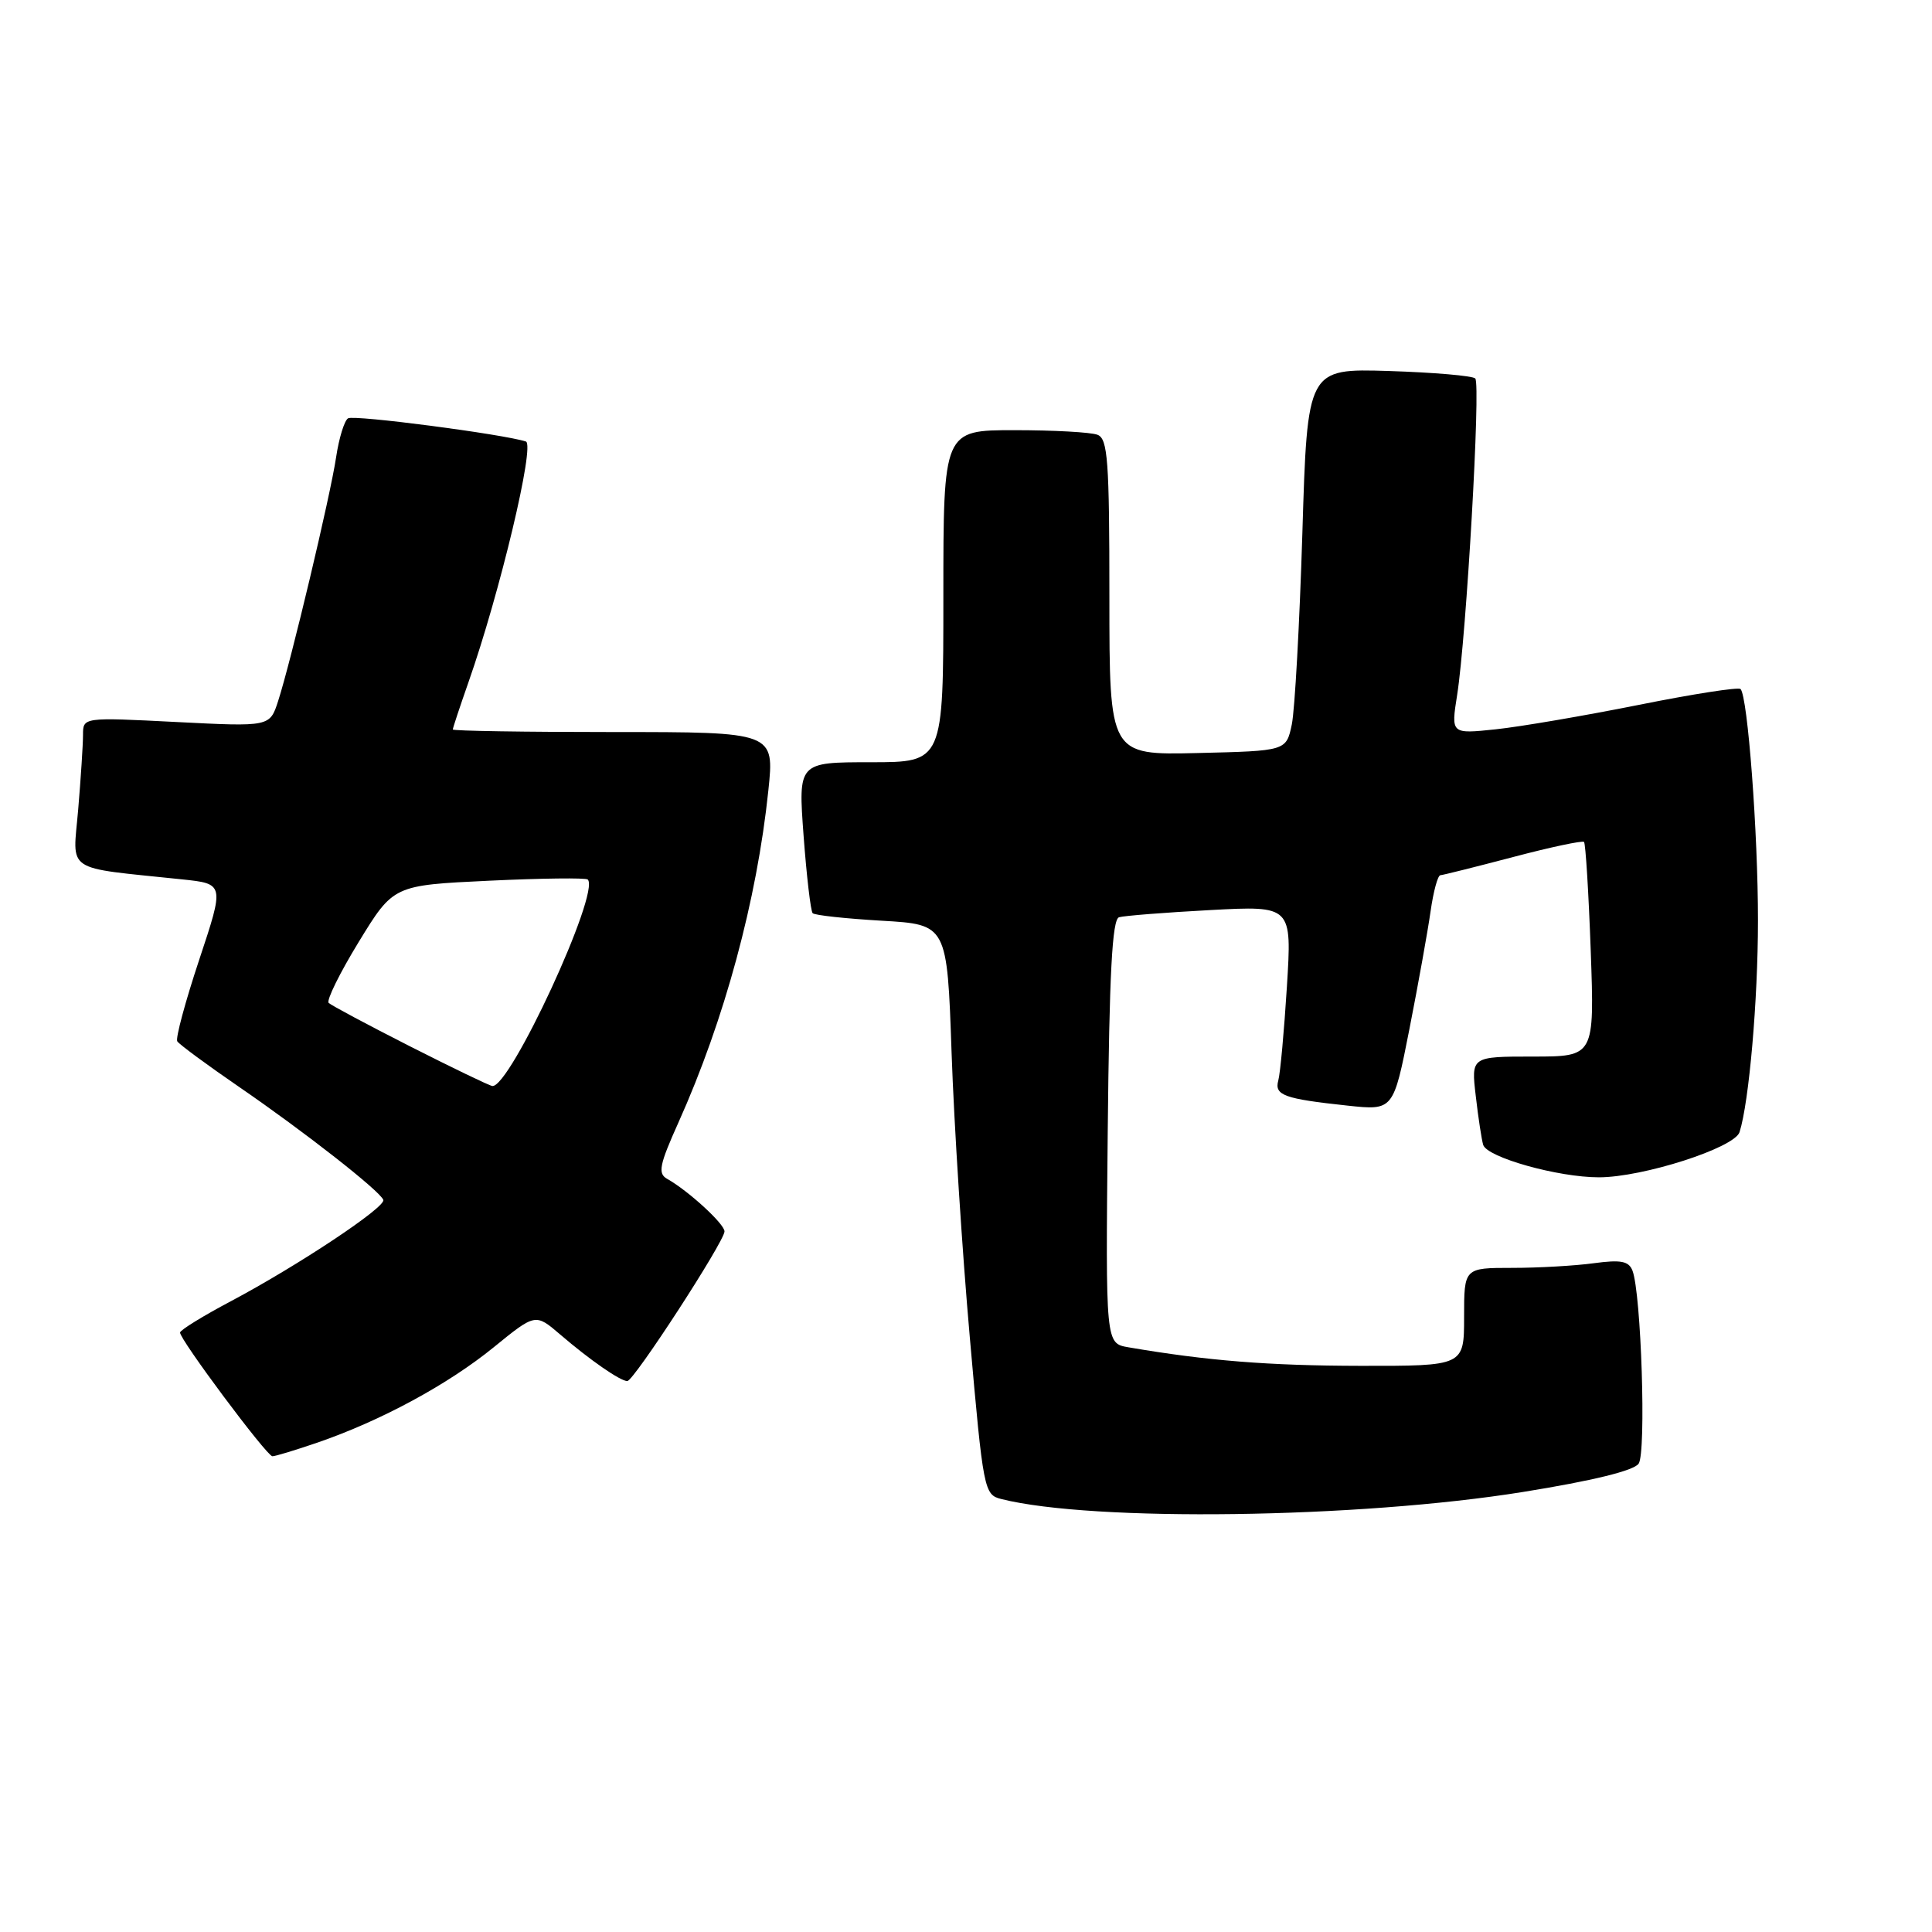 <?xml version="1.0" encoding="UTF-8" standalone="no"?>
<!DOCTYPE svg PUBLIC "-//W3C//DTD SVG 1.1//EN" "http://www.w3.org/Graphics/SVG/1.1/DTD/svg11.dtd" >
<svg xmlns="http://www.w3.org/2000/svg" xmlns:xlink="http://www.w3.org/1999/xlink" version="1.1" viewBox="0 0 256 256">
 <g >
 <path fill="currentColor"
d=" M 201.82 197.69 C 211.02 196.21 216.50 194.87 217.13 193.94 C 218.15 192.46 217.47 171.38 216.31 168.36 C 215.82 167.10 214.77 166.90 211.21 167.38 C 208.74 167.72 203.86 168.00 200.36 168.00 C 194.00 168.00 194.00 168.00 194.00 174.50 C 194.00 181.00 194.00 181.00 180.25 180.98 C 168.14 180.96 159.94 180.31 149.50 178.52 C 146.50 178.00 146.50 178.00 146.78 149.96 C 146.99 128.97 147.37 121.82 148.28 121.54 C 148.95 121.34 154.38 120.91 160.35 120.59 C 171.19 120.01 171.19 120.01 170.52 130.75 C 170.15 136.66 169.64 142.25 169.38 143.17 C 168.84 145.13 170.15 145.60 178.56 146.50 C 184.63 147.15 184.63 147.15 186.76 136.33 C 187.93 130.37 189.19 123.36 189.56 120.75 C 189.93 118.14 190.51 115.98 190.86 115.97 C 191.21 115.95 195.55 114.86 200.50 113.56 C 205.45 112.25 209.67 111.36 209.89 111.56 C 210.10 111.77 210.50 118.25 210.78 125.97 C 211.28 140.00 211.28 140.00 203.11 140.00 C 194.93 140.00 194.93 140.00 195.55 145.25 C 195.88 148.14 196.33 151.04 196.53 151.70 C 197.04 153.36 206.44 156.00 211.86 156.00 C 217.69 156.00 229.83 152.10 230.50 150.01 C 231.76 146.04 232.94 132.50 232.94 122.00 C 232.95 110.44 231.58 92.24 230.63 91.30 C 230.35 91.02 224.26 91.97 217.10 93.41 C 209.94 94.84 201.42 96.30 198.17 96.64 C 192.26 97.26 192.26 97.26 193.08 92.08 C 194.30 84.32 196.22 50.89 195.48 50.15 C 195.13 49.79 189.98 49.35 184.03 49.16 C 173.23 48.83 173.23 48.83 172.57 70.66 C 172.20 82.67 171.57 94.08 171.17 96.00 C 170.43 99.50 170.43 99.50 158.71 99.78 C 147.00 100.06 147.00 100.06 147.00 79.14 C 147.00 60.98 146.79 58.13 145.42 57.61 C 144.55 57.27 139.60 57.00 134.42 57.00 C 125.00 57.00 125.00 57.00 125.00 79.00 C 125.00 101.00 125.00 101.00 115.38 101.00 C 105.76 101.00 105.76 101.00 106.48 110.75 C 106.88 116.11 107.42 120.72 107.68 121.00 C 107.94 121.28 112.06 121.72 116.83 122.00 C 125.50 122.50 125.50 122.50 126.09 139.50 C 126.41 148.85 127.50 165.85 128.51 177.27 C 130.29 197.52 130.40 198.06 132.68 198.63 C 144.81 201.68 180.04 201.20 201.82 197.69 Z  M 42.10 191.14 C 50.51 188.24 59.36 183.45 65.42 178.52 C 70.95 174.02 70.95 174.02 74.23 176.83 C 78.14 180.19 82.19 183.00 83.12 183.00 C 83.98 183.00 96.00 164.49 96.00 163.17 C 96.00 162.17 91.19 157.77 88.41 156.21 C 87.14 155.50 87.36 154.38 89.90 148.73 C 96.00 135.14 100.29 119.29 101.81 104.75 C 102.62 97.00 102.62 97.00 81.31 97.00 C 69.59 97.00 60.00 96.85 60.00 96.66 C 60.00 96.47 60.93 93.66 62.07 90.41 C 66.24 78.54 70.92 58.90 69.68 58.50 C 66.63 57.52 46.90 54.94 46.12 55.43 C 45.63 55.73 44.92 58.04 44.54 60.56 C 43.78 65.68 38.55 87.65 36.85 92.90 C 35.75 96.30 35.75 96.30 23.37 95.67 C 11.00 95.04 11.00 95.04 11.00 97.37 C 11.00 98.65 10.71 103.10 10.36 107.27 C 9.64 115.75 8.32 114.86 24.12 116.52 C 29.74 117.11 29.74 117.11 26.39 127.19 C 24.55 132.73 23.24 137.59 23.49 137.98 C 23.74 138.38 27.44 141.11 31.72 144.05 C 40.33 149.96 50.34 157.80 50.79 158.99 C 51.16 159.94 39.50 167.69 30.59 172.42 C 26.94 174.35 23.92 176.21 23.86 176.56 C 23.73 177.37 35.31 192.90 36.09 192.96 C 36.42 192.98 39.12 192.16 42.10 191.14 Z  M 54.32 138.64 C 48.73 135.80 43.88 133.21 43.55 132.89 C 43.23 132.56 45.02 128.92 47.54 124.80 C 52.13 117.30 52.13 117.30 64.78 116.70 C 71.74 116.37 77.63 116.30 77.88 116.54 C 79.57 118.23 67.55 144.22 65.23 143.90 C 64.83 143.85 59.92 141.48 54.32 138.64 Z "/>
</g>
</svg>